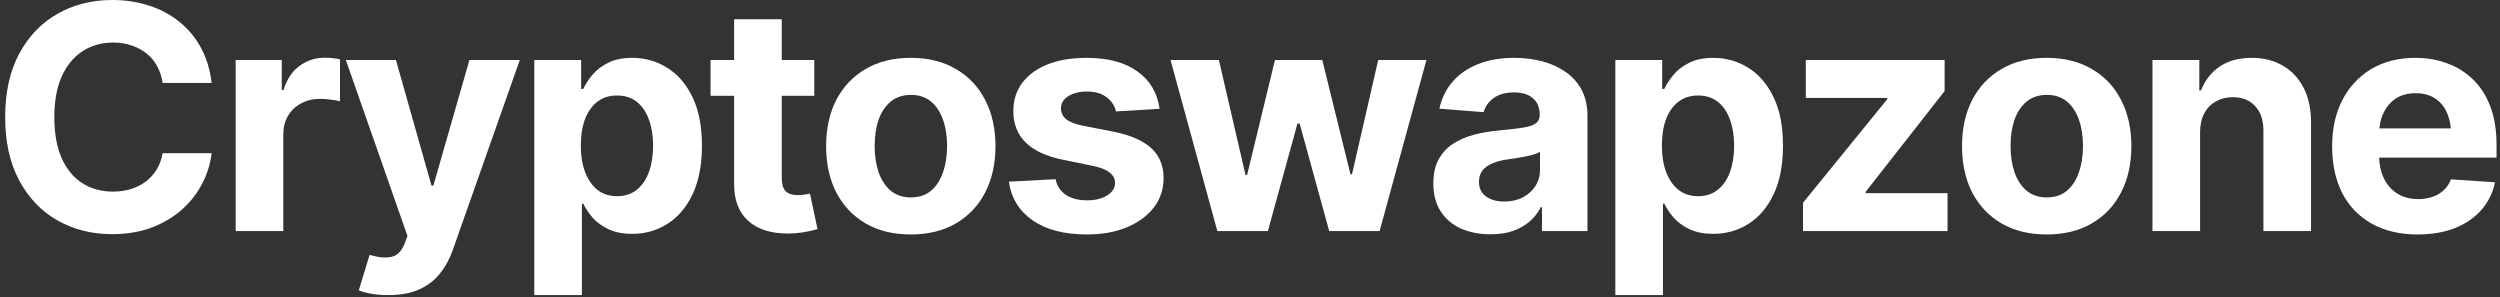 <svg width="328" height="39" viewBox="0 0 328 39" fill="none" xmlns="http://www.w3.org/2000/svg">
<rect x="0" y="0" width="328" height="39" fill="#333333" stroke="none"/>
<path d="M317.197 30.76C314.878 30.76 312.877 30.291 311.192 29.354C309.508 28.417 308.214 27.086 307.311 25.359C306.422 23.619 305.977 21.564 305.977 19.195C305.977 16.892 306.422 14.871 307.311 13.131C308.214 11.391 309.481 10.033 311.112 9.055C312.756 8.078 314.683 7.59 316.893 7.59C318.389 7.59 319.784 7.831 321.078 8.312C322.372 8.781 323.504 9.49 324.474 10.441C325.445 11.378 326.199 12.562 326.738 13.995C327.277 15.413 327.547 17.08 327.547 18.994V20.681H308.463V16.846H324.515L321.604 17.85C321.604 16.712 321.428 15.721 321.078 14.878C320.728 14.035 320.202 13.386 319.501 12.93C318.814 12.462 317.958 12.228 316.934 12.228C315.909 12.228 315.04 12.462 314.326 12.93C313.625 13.399 313.086 14.035 312.709 14.838C312.331 15.641 312.143 16.565 312.143 17.609V20.319C312.143 21.537 312.358 22.581 312.79 23.451C313.221 24.308 313.821 24.971 314.589 25.439C315.37 25.894 316.267 26.122 317.277 26.122C317.978 26.122 318.612 26.021 319.178 25.821C319.744 25.62 320.229 25.325 320.633 24.937C321.051 24.549 321.361 24.081 321.563 23.532L327.345 23.913C327.062 25.292 326.469 26.497 325.566 27.527C324.676 28.545 323.524 29.341 322.109 29.917C320.694 30.479 319.056 30.76 317.197 30.76Z" fill="white"/>
<path d="M288.652 17.348V30.318H282.405V7.871H288.551V11.866H288.773C289.285 10.541 290.101 9.497 291.219 8.734C292.338 7.971 293.74 7.59 295.424 7.59C296.988 7.59 298.349 7.931 299.508 8.614C300.68 9.296 301.59 10.267 302.237 11.525C302.884 12.783 303.207 14.289 303.207 16.043V30.318H296.961V17.147C296.961 15.781 296.603 14.711 295.889 13.934C295.175 13.145 294.191 12.75 292.938 12.75C292.102 12.75 291.361 12.937 290.714 13.312C290.067 13.673 289.562 14.195 289.198 14.878C288.834 15.561 288.652 16.384 288.652 17.348Z" fill="white"/>
<path d="M268.517 30.76C266.239 30.76 264.265 30.278 262.594 29.314C260.936 28.337 259.656 26.985 258.753 25.259C257.863 23.518 257.418 21.497 257.418 19.195C257.418 16.866 257.863 14.838 258.753 13.111C259.656 11.371 260.936 10.019 262.594 9.055C264.265 8.078 266.239 7.59 268.517 7.59C270.808 7.59 272.782 8.078 274.44 9.055C276.111 10.019 277.392 11.371 278.281 13.111C279.184 14.838 279.636 16.866 279.636 19.195C279.636 21.497 279.184 23.518 278.281 25.259C277.392 26.985 276.111 28.337 274.44 29.314C272.782 30.278 270.808 30.76 268.517 30.76ZM268.557 25.901C269.595 25.901 270.464 25.613 271.165 25.038C271.866 24.449 272.392 23.645 272.742 22.628C273.106 21.611 273.288 20.453 273.288 19.155C273.288 17.843 273.106 16.685 272.742 15.681C272.392 14.677 271.866 13.887 271.165 13.312C270.464 12.736 269.595 12.448 268.557 12.448C267.506 12.448 266.623 12.736 265.909 13.312C265.208 13.887 264.676 14.677 264.312 15.681C263.962 16.685 263.786 17.843 263.786 19.155C263.786 20.453 263.962 21.611 264.312 22.628C264.676 23.645 265.208 24.449 265.909 25.038C266.623 25.613 267.506 25.901 268.557 25.901Z" fill="white"/>
<path d="M236.556 30.318V26.603L247.614 13.01V12.85H236.92V7.87H255.134V11.946L244.764 25.178V25.338H255.518V30.318H236.556Z" fill="white"/>
<path d="M211.933 38.711V7.871H218.079V11.665H218.362C218.645 11.05 219.049 10.427 219.575 9.798C220.1 9.169 220.788 8.647 221.637 8.232C222.486 7.804 223.537 7.59 224.79 7.59C226.448 7.59 227.964 8.018 229.339 8.875C230.727 9.718 231.839 10.996 232.674 12.71C233.51 14.423 233.928 16.565 233.928 19.135C233.928 21.624 233.524 23.733 232.715 25.459C231.906 27.173 230.808 28.471 229.42 29.354C228.045 30.238 226.495 30.68 224.77 30.68C223.557 30.68 222.526 30.479 221.677 30.077C220.828 29.676 220.134 29.174 219.595 28.571C219.069 27.956 218.658 27.34 218.362 26.724H218.18V38.711H211.933ZM222.789 25.74C223.813 25.74 224.676 25.459 225.377 24.897C226.077 24.335 226.61 23.558 226.974 22.568C227.338 21.564 227.519 20.413 227.519 19.114C227.519 17.816 227.338 16.678 226.974 15.701C226.623 14.711 226.098 13.934 225.397 13.372C224.696 12.81 223.827 12.529 222.789 12.529C221.778 12.529 220.916 12.803 220.201 13.352C219.501 13.887 218.961 14.65 218.584 15.641C218.22 16.618 218.038 17.776 218.038 19.114C218.038 20.44 218.227 21.598 218.604 22.588C218.982 23.579 219.521 24.355 220.222 24.917C220.936 25.466 221.792 25.74 222.789 25.74Z" fill="white"/>
<path d="M195.558 30.74C194.13 30.74 192.843 30.492 191.697 29.997C190.565 29.488 189.675 28.739 189.028 27.748C188.382 26.758 188.058 25.526 188.058 24.054C188.058 22.796 188.287 21.752 188.745 20.922C189.204 20.078 189.83 19.396 190.626 18.874C191.421 18.352 192.324 17.957 193.334 17.689C194.345 17.421 195.417 17.234 196.549 17.127C197.856 17.006 198.907 16.886 199.702 16.765C200.498 16.645 201.077 16.464 201.441 16.223C201.818 15.969 202.007 15.607 202.007 15.139V15.039C202.007 14.115 201.71 13.399 201.117 12.89C200.538 12.382 199.716 12.127 198.651 12.127C197.533 12.127 196.636 12.375 195.962 12.87C195.302 13.352 194.864 13.968 194.648 14.717L188.847 14.256C189.143 12.89 189.723 11.712 190.585 10.722C191.448 9.718 192.559 8.948 193.921 8.413C195.295 7.864 196.886 7.59 198.692 7.59C199.945 7.59 201.144 7.737 202.29 8.031C203.436 8.326 204.453 8.781 205.343 9.397C206.246 9.999 206.96 10.782 207.485 11.746C208.011 12.71 208.274 13.854 208.274 15.179V30.318H202.31V27.186H202.149C201.785 27.895 201.299 28.518 200.693 29.053C200.086 29.575 199.359 29.99 198.51 30.298C197.661 30.593 196.677 30.74 195.558 30.74ZM197.357 26.443C198.274 26.443 199.082 26.262 199.783 25.901C200.498 25.526 201.05 25.031 201.441 24.415C201.845 23.786 202.047 23.083 202.047 22.307V19.918C201.859 20.038 201.589 20.152 201.239 20.259C200.902 20.366 200.524 20.46 200.107 20.54C199.689 20.62 199.271 20.694 198.853 20.761C198.436 20.814 198.058 20.868 197.721 20.922C196.98 21.029 196.333 21.203 195.781 21.444C195.228 21.671 194.797 21.986 194.487 22.387C194.19 22.776 194.042 23.264 194.042 23.853C194.042 24.696 194.352 25.339 194.972 25.78C195.592 26.222 196.387 26.443 197.357 26.443Z" fill="white"/>
<path d="M159.716 30.318L153.57 7.87H159.918L163.415 22.969H163.617L167.276 7.87H173.483L177.182 22.869H177.384L180.821 7.87H187.148L181.003 30.318H174.392L170.511 16.203H170.228L166.346 30.318H159.716Z" fill="white"/>
<path d="M152.135 14.276L146.414 14.617C146.265 13.908 145.868 13.299 145.221 12.79C144.574 12.268 143.705 12.007 142.613 12.007C141.643 12.007 140.827 12.208 140.167 12.609C139.52 13.011 139.197 13.546 139.197 14.215C139.197 14.751 139.406 15.213 139.823 15.601C140.255 15.976 140.989 16.27 142.027 16.484L146.131 17.287C148.327 17.729 149.965 18.445 151.043 19.436C152.121 20.426 152.66 21.731 152.66 23.351C152.66 24.837 152.229 26.135 151.367 27.246C150.504 28.344 149.318 29.207 147.809 29.836C146.299 30.452 144.567 30.76 142.613 30.76C139.621 30.76 137.236 30.137 135.457 28.893C133.691 27.648 132.66 25.961 132.364 23.833L138.489 23.512C138.691 24.422 139.15 25.111 139.864 25.58C140.578 26.048 141.495 26.282 142.613 26.282C143.705 26.282 144.588 26.068 145.261 25.64C145.949 25.212 146.292 24.669 146.292 24.014C146.292 22.903 145.322 22.153 143.381 21.765L139.48 20.962C137.283 20.52 135.645 19.764 134.567 18.693C133.489 17.622 132.95 16.25 132.95 14.577C132.95 13.131 133.348 11.886 134.143 10.842C134.938 9.798 136.05 8.995 137.478 8.433C138.92 7.871 140.605 7.59 142.532 7.59C145.389 7.59 147.633 8.192 149.264 9.397C150.908 10.588 151.865 12.214 152.135 14.276Z" fill="white"/>
<path d="M119.486 30.76C117.209 30.76 115.234 30.278 113.563 29.314C111.905 28.337 110.625 26.985 109.722 25.259C108.832 23.518 108.388 21.497 108.388 19.195C108.388 16.866 108.832 14.838 109.722 13.111C110.625 11.371 111.905 10.019 113.563 9.055C115.234 8.078 117.209 7.59 119.486 7.59C121.777 7.59 123.752 8.078 125.409 9.055C127.081 10.019 128.361 11.371 129.25 13.111C130.153 14.838 130.605 16.866 130.605 19.195C130.605 21.497 130.153 23.518 129.25 25.259C128.361 26.985 127.081 28.337 125.409 29.314C123.752 30.278 121.777 30.76 119.486 30.76ZM119.527 25.901C120.564 25.901 121.434 25.613 122.134 25.038C122.835 24.449 123.361 23.645 123.711 22.628C124.075 21.611 124.257 20.453 124.257 19.155C124.257 17.843 124.075 16.685 123.711 15.681C123.361 14.677 122.835 13.887 122.134 13.312C121.434 12.736 120.564 12.448 119.527 12.448C118.475 12.448 117.593 12.736 116.878 13.312C116.178 13.887 115.645 14.677 115.281 15.681C114.931 16.685 114.756 17.843 114.756 19.155C114.756 20.453 114.931 21.611 115.281 22.628C115.645 23.645 116.178 24.449 116.878 25.038C117.593 25.613 118.475 25.901 119.527 25.901Z" fill="white"/>
<path d="M106.831 7.871V12.569H93.226V7.871H106.831ZM96.319 2.53H102.566V23.411C102.566 24.161 102.734 24.716 103.071 25.078C103.408 25.426 103.947 25.6 104.688 25.6C104.931 25.6 105.201 25.58 105.497 25.54C105.794 25.499 106.05 25.453 106.265 25.399L107.256 30.057C106.568 30.258 105.901 30.405 105.254 30.499C104.621 30.593 103.994 30.639 103.374 30.639C101.124 30.639 99.385 30.084 98.159 28.973C96.932 27.849 96.319 26.269 96.319 24.234V2.53Z" fill="white"/>
<path d="M70.099 38.711V7.871H76.245V11.665H76.528C76.811 11.05 77.215 10.427 77.741 9.798C78.266 9.169 78.954 8.647 79.803 8.232C80.652 7.804 81.703 7.59 82.956 7.59C84.614 7.59 86.13 8.018 87.505 8.875C88.893 9.718 90.005 10.996 90.841 12.71C91.676 14.423 92.094 16.565 92.094 19.135C92.094 21.624 91.69 23.733 90.881 25.459C90.072 27.173 88.974 28.471 87.586 29.354C86.211 30.238 84.661 30.68 82.936 30.68C81.723 30.68 80.692 30.479 79.843 30.077C78.994 29.676 78.3 29.174 77.761 28.571C77.235 27.956 76.824 27.34 76.528 26.724H76.346V38.711H70.099ZM80.955 25.74C81.979 25.74 82.842 25.459 83.543 24.897C84.243 24.335 84.776 23.558 85.14 22.568C85.504 21.564 85.686 20.413 85.686 19.114C85.686 17.816 85.504 16.678 85.14 15.701C84.789 14.711 84.264 13.934 83.563 13.372C82.862 12.81 81.993 12.529 80.955 12.529C79.944 12.529 79.082 12.803 78.367 13.352C77.667 13.887 77.127 14.65 76.75 15.641C76.386 16.618 76.204 17.776 76.204 19.114C76.204 20.44 76.393 21.598 76.77 22.588C77.148 23.579 77.687 24.355 78.388 24.917C79.102 25.466 79.958 25.74 80.955 25.74Z" fill="white"/>
<path d="M51.015 38.711C50.22 38.724 49.472 38.67 48.772 38.55C48.084 38.429 47.518 38.276 47.073 38.088L48.489 33.45L48.691 33.49C49.742 33.798 50.638 33.865 51.379 33.691C52.134 33.53 52.707 32.941 53.098 31.924L53.462 30.96L45.375 7.87H51.945L56.615 24.355H56.858L61.588 7.87H68.199L59.425 32.747C59.007 33.952 58.435 35.003 57.707 35.9C56.993 36.796 56.09 37.486 54.998 37.968C53.906 38.463 52.579 38.711 51.015 38.711Z" fill="white"/>
<path d="M30.921 30.318V7.871H36.965V11.806H37.208C37.626 10.414 38.32 9.363 39.29 8.654C40.261 7.931 41.373 7.569 42.626 7.569C42.949 7.569 43.286 7.589 43.637 7.63C44.001 7.656 44.324 7.71 44.607 7.79V13.292C44.31 13.198 43.899 13.124 43.374 13.071C42.862 13.004 42.383 12.97 41.938 12.97C41.035 12.97 40.22 13.171 39.492 13.573C38.765 13.961 38.192 14.51 37.774 15.219C37.37 15.915 37.168 16.718 37.168 17.628V30.318H30.921Z" fill="white"/>
<path d="M14.708 30.72C12.04 30.72 9.647 30.117 7.531 28.913C5.415 27.708 3.744 25.961 2.518 23.672C1.291 21.383 0.678 18.619 0.678 15.38C0.678 12.114 1.291 9.336 2.518 7.047C3.758 4.745 5.436 2.998 7.552 1.807C9.681 0.602 12.066 0 14.708 0C16.46 0 18.084 0.248 19.58 0.743C21.076 1.225 22.397 1.934 23.542 2.871C24.701 3.795 25.645 4.933 26.372 6.284C27.1 7.623 27.565 9.156 27.767 10.882H21.339C21.217 10.066 20.975 9.33 20.611 8.674C20.261 8.018 19.796 7.462 19.216 7.007C18.65 6.552 17.996 6.204 17.255 5.963C16.527 5.709 15.726 5.582 14.85 5.582C13.313 5.582 11.959 5.97 10.786 6.746C9.627 7.509 8.724 8.62 8.077 10.079C7.444 11.525 7.127 13.292 7.127 15.38C7.127 17.508 7.451 19.302 8.097 20.761C8.744 22.206 9.647 23.297 10.806 24.034C11.965 24.77 13.306 25.138 14.829 25.138C15.678 25.138 16.467 25.024 17.195 24.797C17.922 24.569 18.569 24.241 19.135 23.813C19.701 23.384 20.173 22.862 20.55 22.247C20.941 21.618 21.204 20.901 21.339 20.098H27.767C27.606 21.477 27.195 22.802 26.534 24.074C25.887 25.345 25.005 26.483 23.886 27.487C22.767 28.478 21.44 29.267 19.903 29.856C18.367 30.432 16.635 30.72 14.708 30.72Z" fill="white"/>
</svg>
